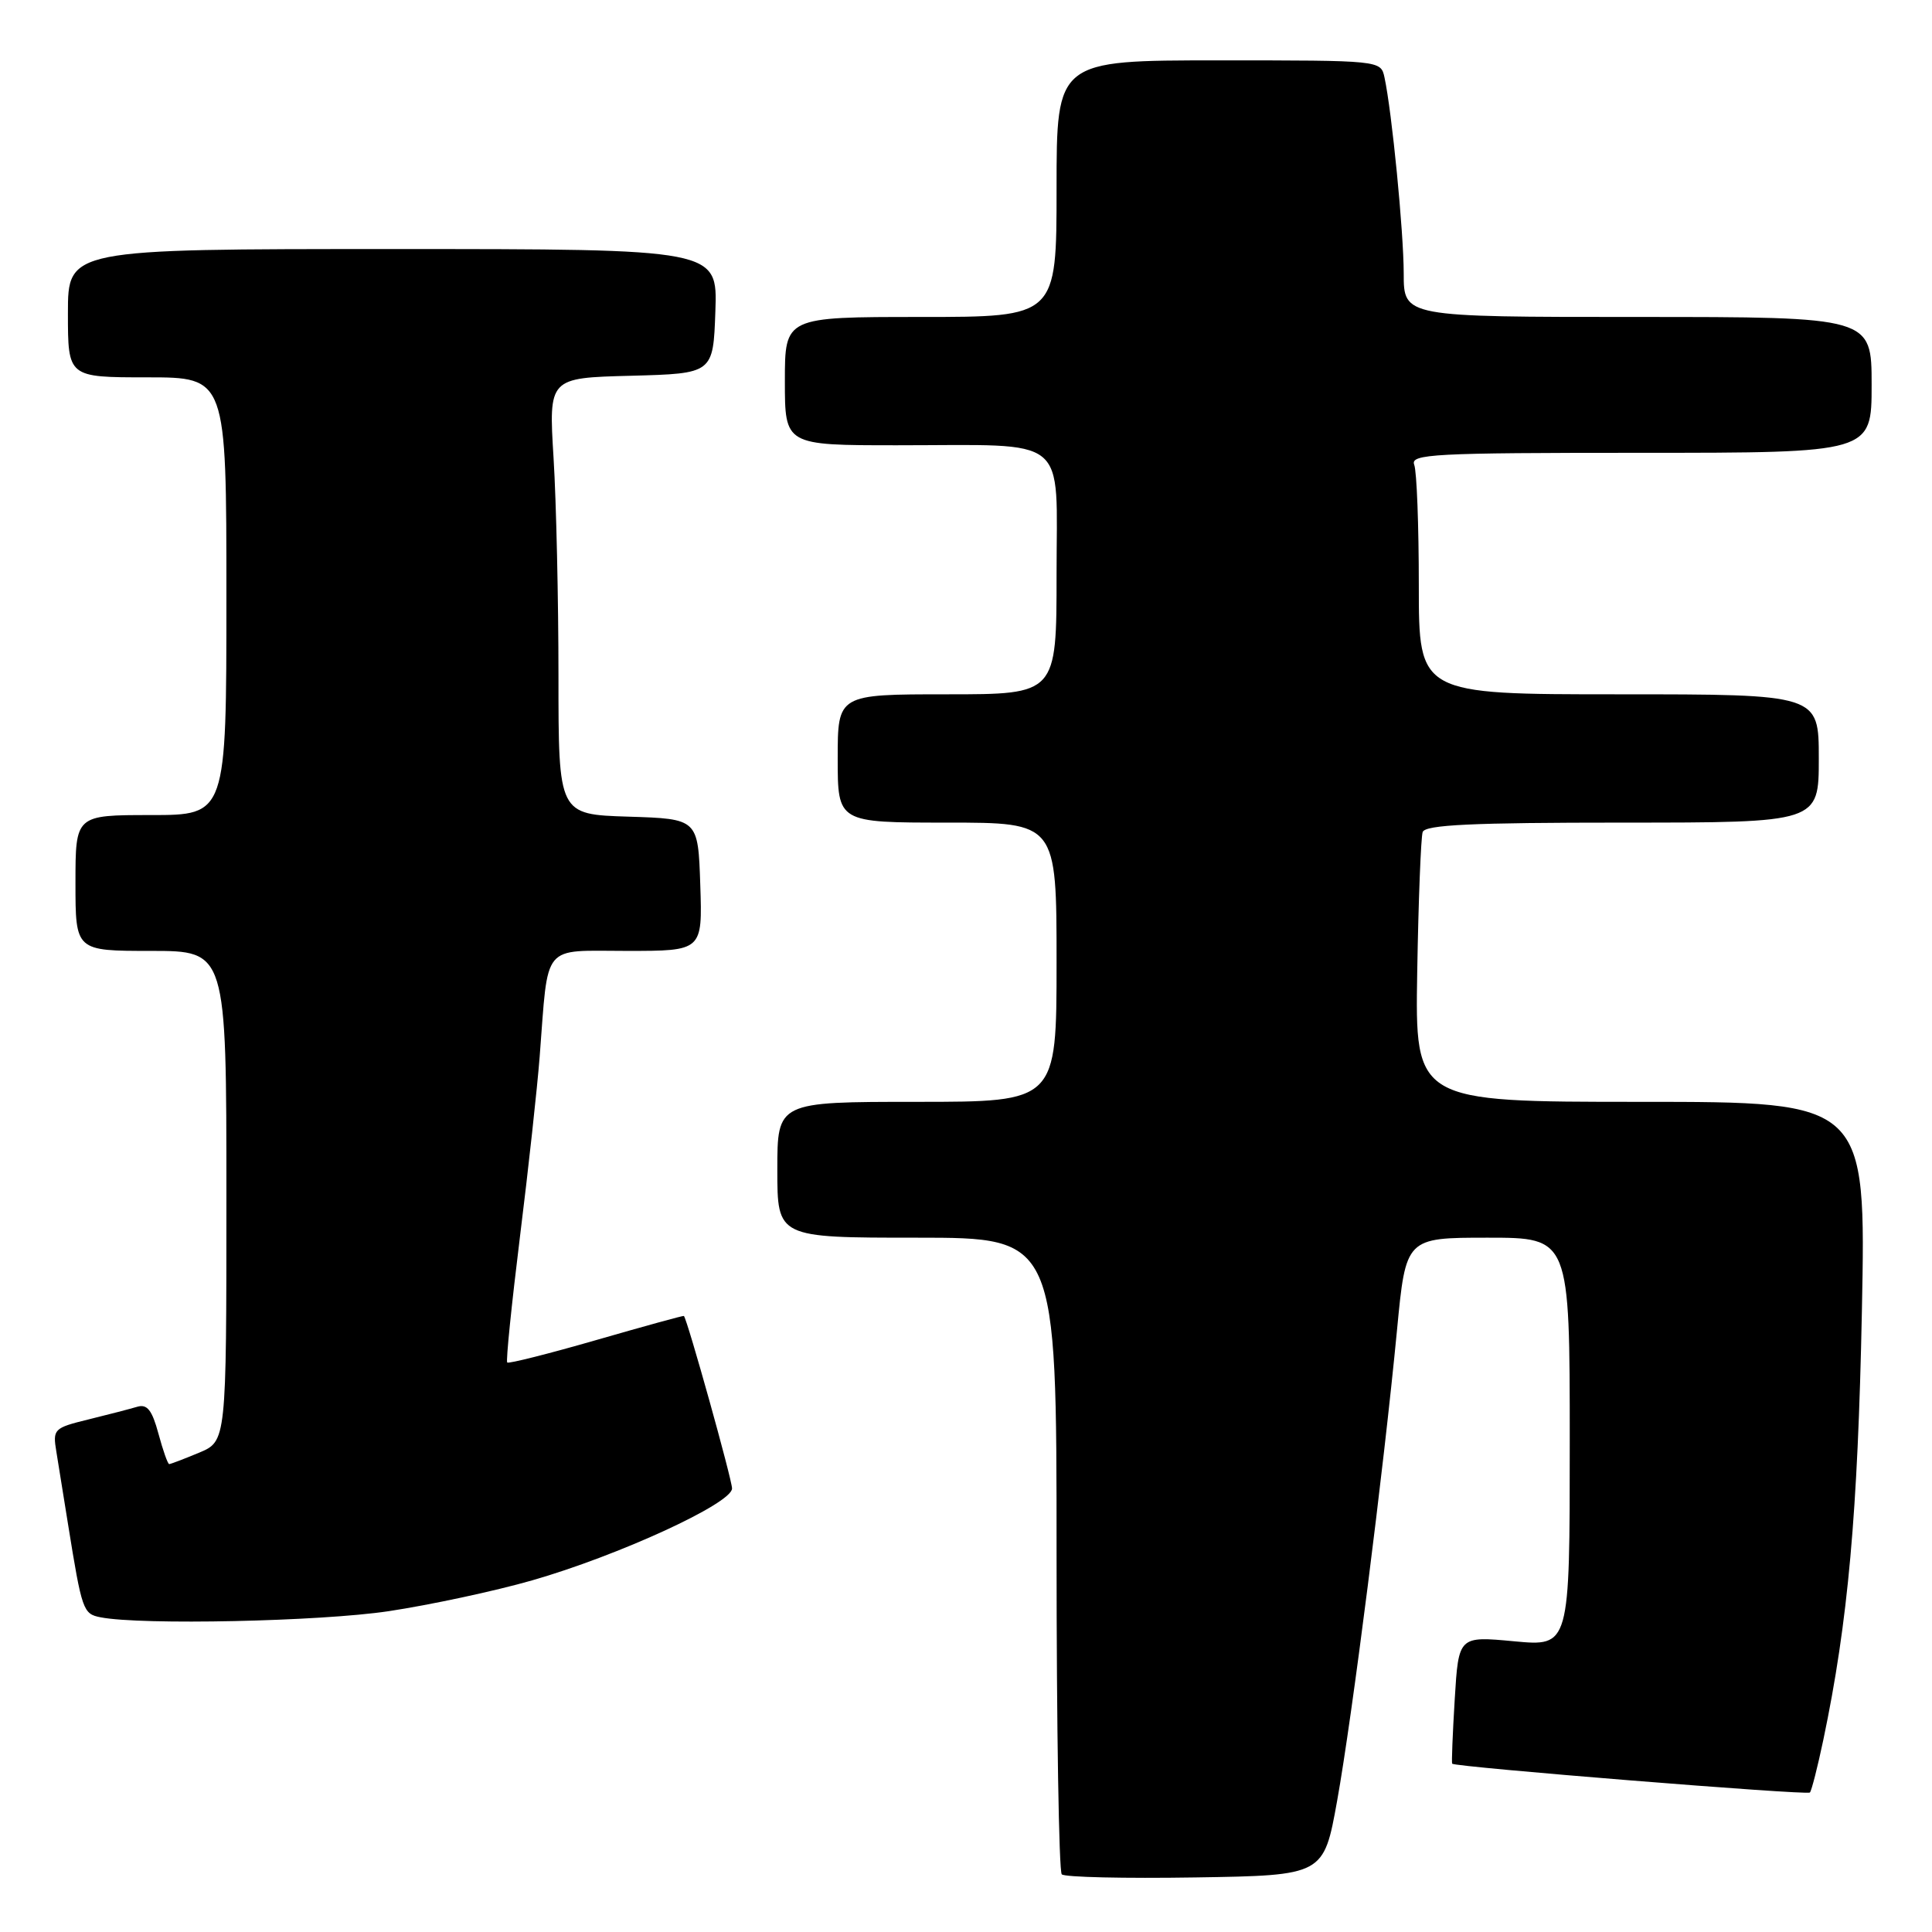 <?xml version="1.0" encoding="UTF-8" standalone="no"?>
<!DOCTYPE svg PUBLIC "-//W3C//DTD SVG 1.1//EN" "http://www.w3.org/Graphics/SVG/1.1/DTD/svg11.dtd" >
<svg xmlns="http://www.w3.org/2000/svg" xmlns:xlink="http://www.w3.org/1999/xlink" version="1.1" viewBox="0 0 256 256">
 <g >
 <path fill="currentColor"
d=" M 177.18 238.60 C 179.18 227.47 183.33 194.79 185.11 176.25 C 186.28 164.00 186.28 164.00 197.14 164.00 C 208.00 164.00 208.00 164.00 208.00 191.09 C 208.00 218.17 208.00 218.17 200.63 217.48 C 193.27 216.79 193.27 216.79 192.76 225.15 C 192.48 229.74 192.33 233.59 192.42 233.70 C 192.76 234.14 239.44 237.90 239.82 237.52 C 240.04 237.29 240.84 234.15 241.60 230.54 C 244.88 214.90 246.17 200.51 246.71 173.75 C 247.26 146.00 247.26 146.00 217.38 146.00 C 187.50 146.00 187.50 146.00 187.79 128.75 C 187.95 119.26 188.28 110.94 188.51 110.25 C 188.84 109.29 195.04 109.00 214.97 109.00 C 241.00 109.00 241.00 109.00 241.00 100.50 C 241.00 92.00 241.00 92.00 214.50 92.00 C 188.00 92.00 188.00 92.00 188.00 77.58 C 188.00 69.65 187.73 62.45 187.39 61.58 C 186.85 60.16 189.89 60.00 217.39 60.00 C 248.00 60.00 248.00 60.00 248.00 51.00 C 248.00 42.00 248.00 42.00 217.00 42.00 C 186.00 42.00 186.00 42.00 186.00 36.25 C 185.99 30.68 184.44 14.84 183.45 10.25 C 182.96 8.00 182.95 8.00 161.48 8.00 C 140.00 8.00 140.00 8.00 140.00 25.00 C 140.00 42.00 140.00 42.00 122.00 42.00 C 104.00 42.00 104.00 42.00 104.00 50.50 C 104.00 59.00 104.00 59.00 118.87 59.00 C 141.98 59.00 140.00 57.39 140.00 76.12 C 140.00 92.00 140.00 92.00 125.50 92.00 C 111.00 92.00 111.00 92.00 111.00 100.50 C 111.00 109.00 111.00 109.00 125.50 109.00 C 140.00 109.00 140.00 109.00 140.00 127.50 C 140.00 146.00 140.00 146.00 121.50 146.00 C 103.00 146.00 103.00 146.00 103.00 155.00 C 103.00 164.00 103.00 164.00 121.50 164.00 C 140.00 164.00 140.00 164.00 140.00 205.83 C 140.00 228.84 140.31 247.98 140.69 248.36 C 141.07 248.74 149.03 248.92 158.39 248.77 C 175.40 248.50 175.40 248.50 177.18 238.60 Z  M 51.50 213.49 C 57.00 212.66 65.55 210.83 70.50 209.41 C 81.93 206.13 97.00 199.21 97.00 197.23 C 97.00 196.06 91.09 174.88 90.62 174.37 C 90.55 174.30 85.33 175.74 79.02 177.56 C 72.71 179.38 67.39 180.72 67.21 180.54 C 67.02 180.36 67.79 172.85 68.90 163.85 C 70.02 154.86 71.19 144.12 71.51 140.00 C 72.69 124.77 71.67 126.00 83.08 126.00 C 93.08 126.00 93.08 126.00 92.79 117.25 C 92.50 108.50 92.50 108.50 83.25 108.21 C 74.00 107.92 74.00 107.92 74.00 89.62 C 74.00 79.55 73.71 66.53 73.35 60.69 C 72.70 50.07 72.70 50.07 83.60 49.79 C 94.50 49.50 94.50 49.50 94.79 41.25 C 95.08 33.00 95.08 33.00 52.04 33.00 C 9.00 33.00 9.00 33.00 9.00 41.50 C 9.00 50.00 9.00 50.00 19.50 50.00 C 30.00 50.00 30.00 50.00 30.00 79.00 C 30.00 108.00 30.00 108.00 20.00 108.00 C 10.00 108.00 10.00 108.00 10.00 117.00 C 10.00 126.00 10.00 126.00 20.00 126.00 C 30.00 126.00 30.00 126.00 30.00 158.49 C 30.00 190.97 30.00 190.97 26.38 192.49 C 24.39 193.32 22.60 194.00 22.42 194.00 C 22.23 194.00 21.59 192.18 20.99 189.95 C 20.15 186.85 19.50 186.02 18.20 186.40 C 17.26 186.68 14.35 187.44 11.73 188.08 C 7.12 189.21 6.97 189.36 7.47 192.37 C 7.75 194.09 8.45 198.43 9.02 202.00 C 10.86 213.42 11.01 213.85 13.32 214.30 C 18.73 215.36 42.42 214.85 51.50 213.49 Z "/>
</g>
</svg>